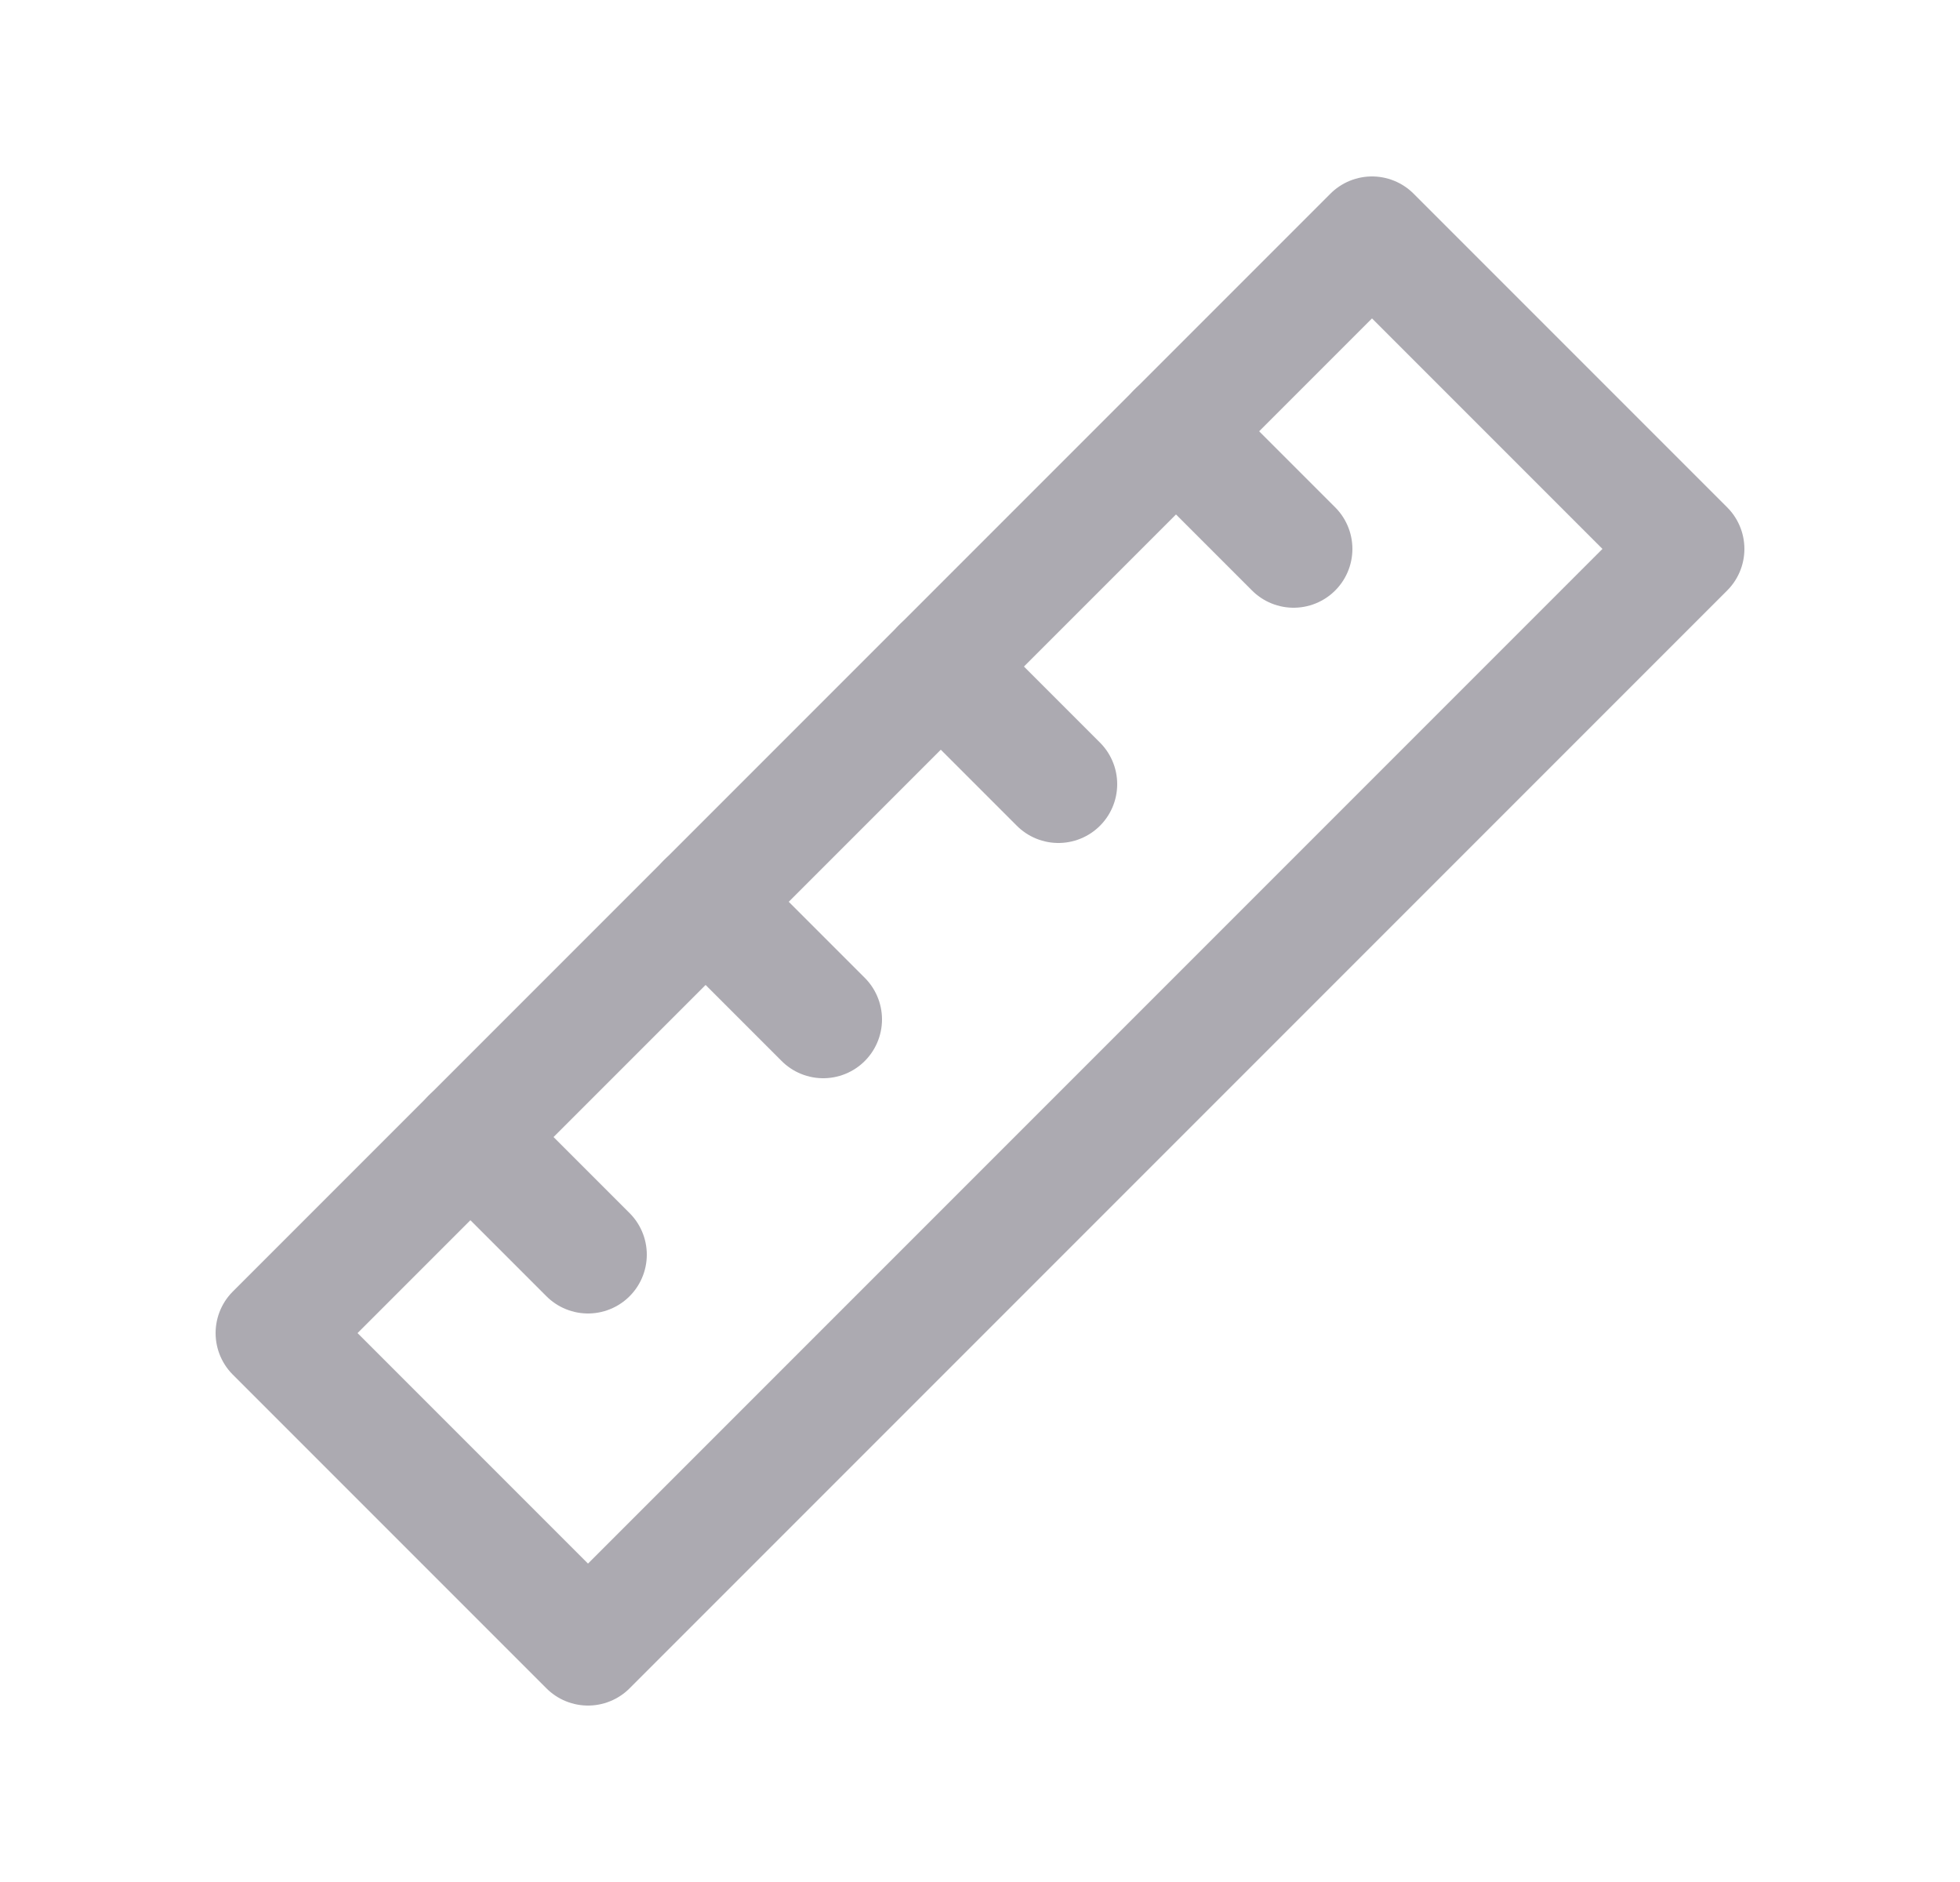 <svg width="25" height="24" viewBox="0 0 25 24" fill="none" xmlns="http://www.w3.org/2000/svg">
<path fill-rule="evenodd" clip-rule="evenodd" d="M17.5 3L21.5 7L7.5 21L3.5 17L17.5 3Z" stroke="#ACAAB1" stroke-width="1.5" stroke-linecap="round" stroke-linejoin="round"/>
<path d="M16.5 7L15 5.5" stroke="#ACAAB1" stroke-width="1.5" stroke-linecap="round" stroke-linejoin="round"/>
<path d="M13.5 10L12 8.5" stroke="#ACAAB1" stroke-width="1.5" stroke-linecap="round" stroke-linejoin="round"/>
<path d="M10.5 13L9 11.5" stroke="#ACAAB1" stroke-width="1.5" stroke-linecap="round" stroke-linejoin="round"/>
<path d="M7.5 16L6 14.5" stroke="#ACAAB1" stroke-width="1.5" stroke-linecap="round" stroke-linejoin="round"/>
</svg>
